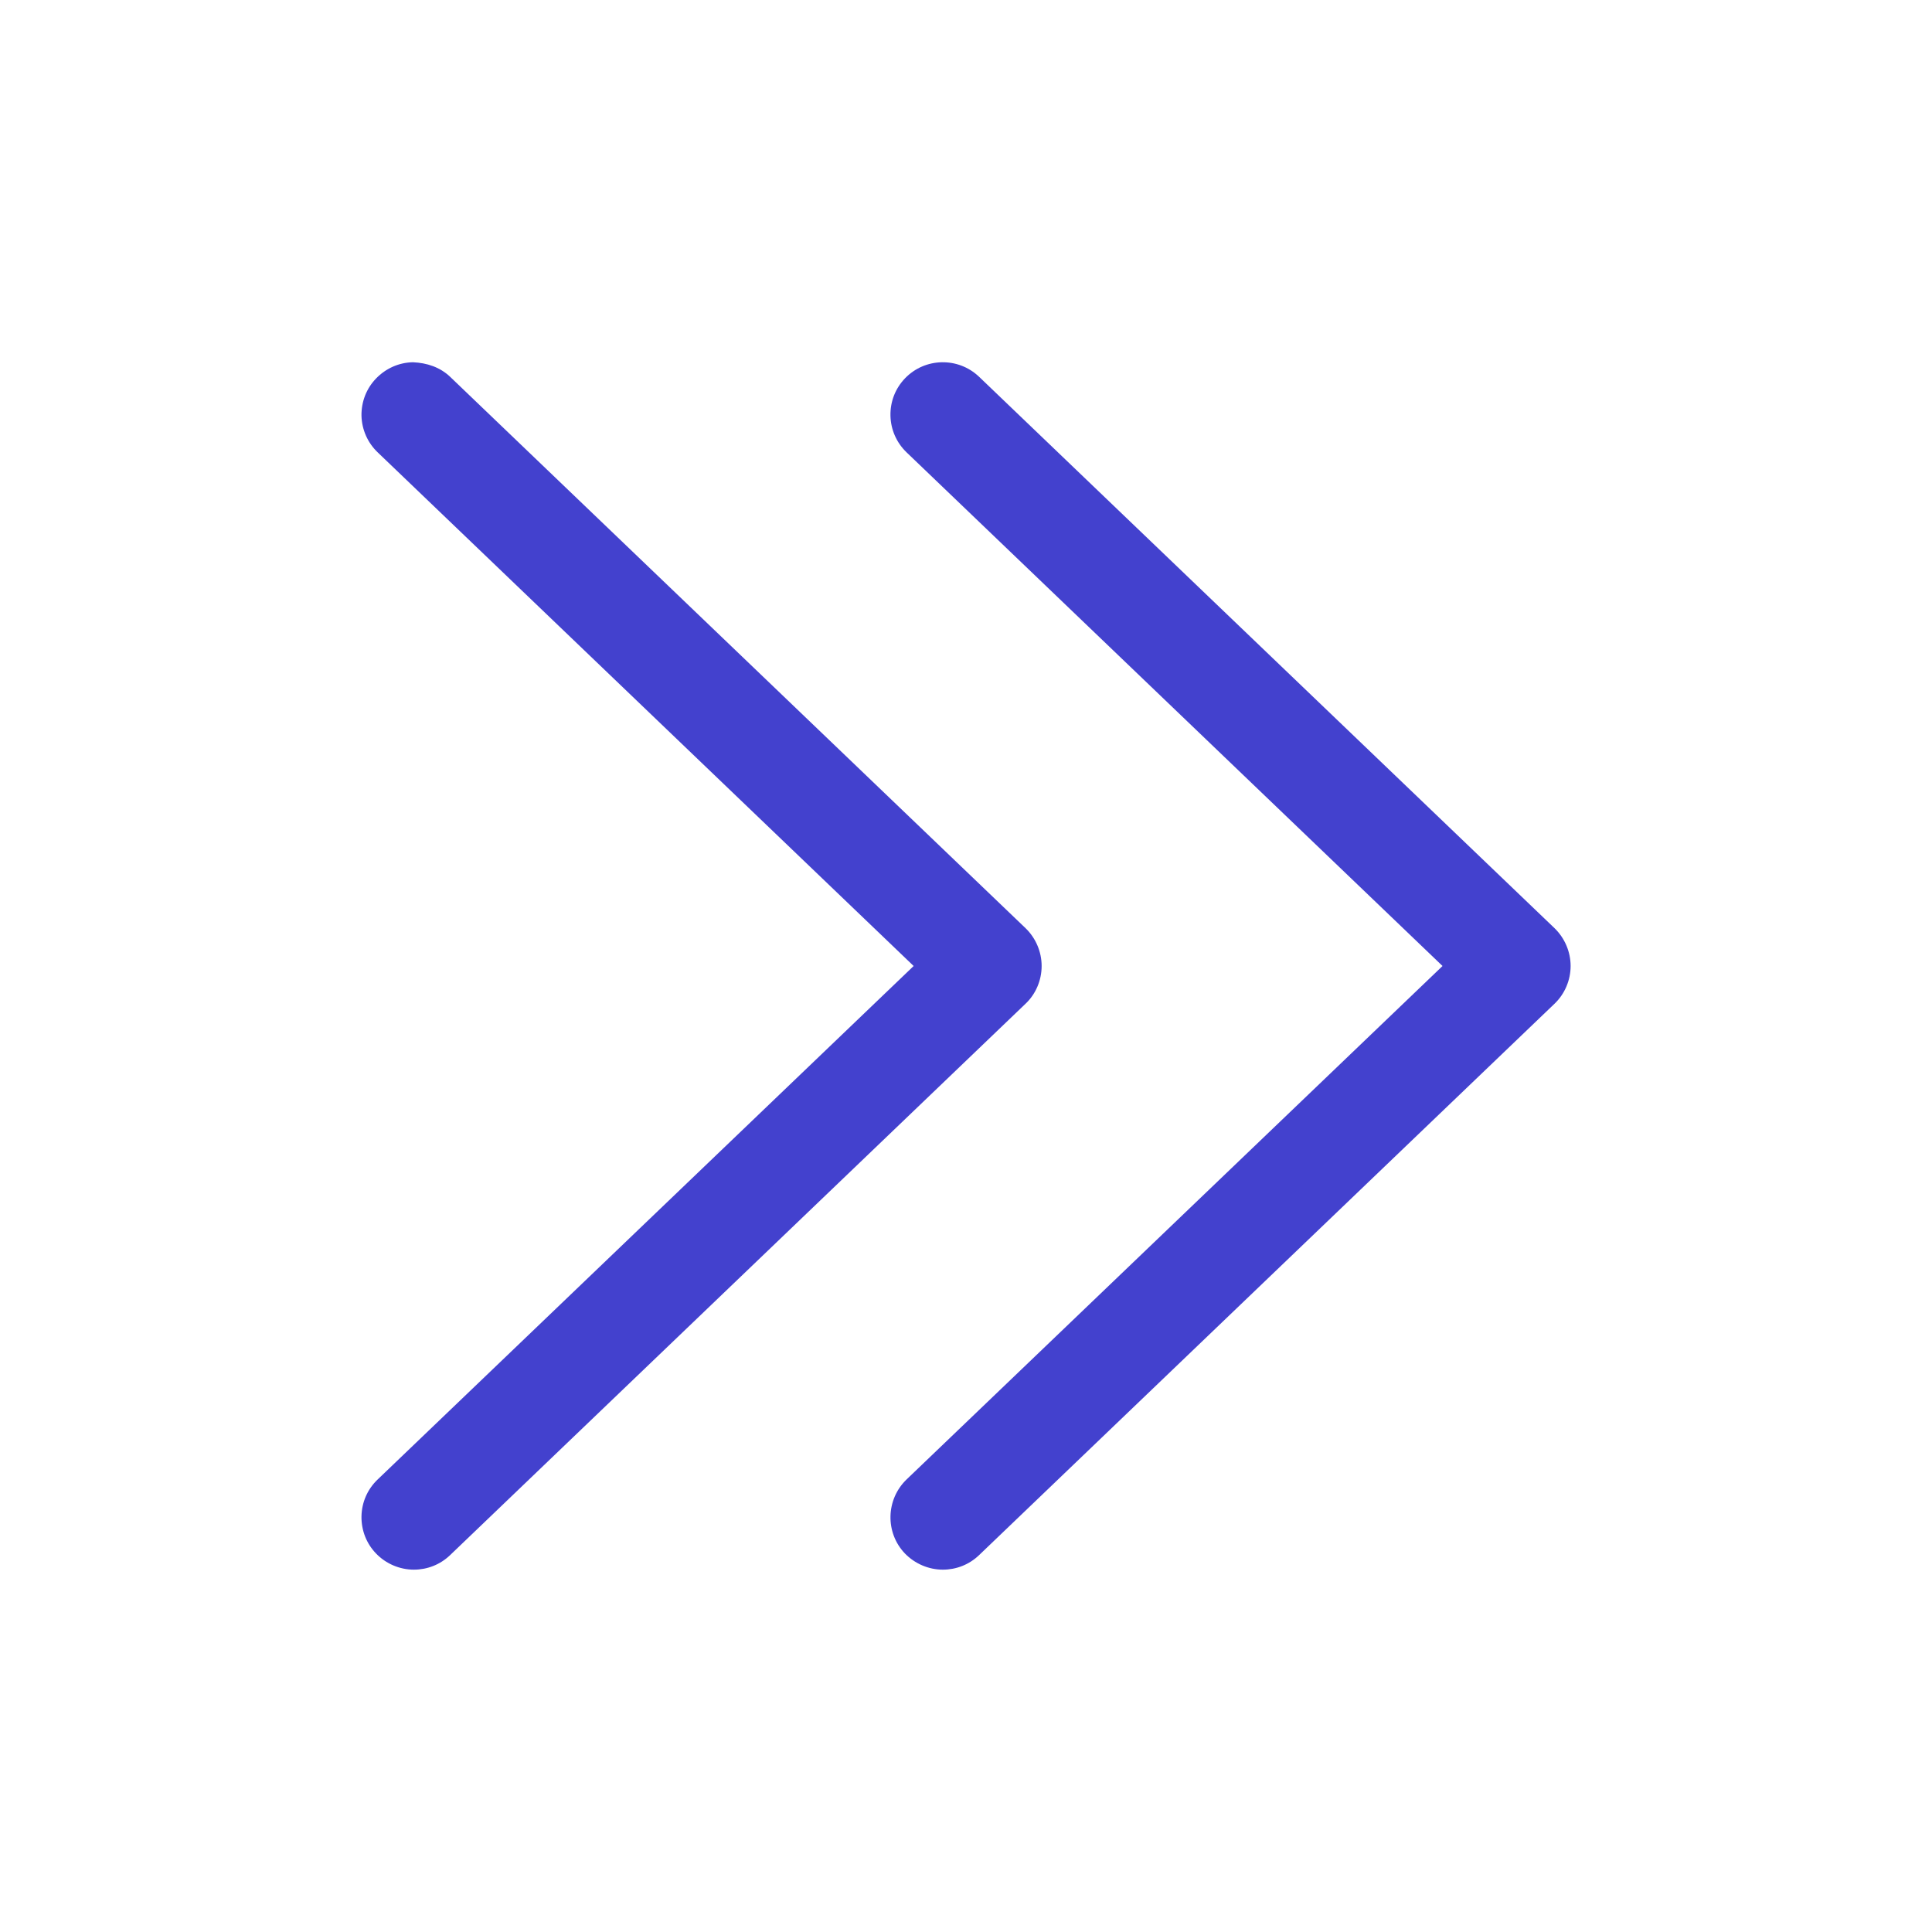 <?xml version="1.0" encoding="utf-8"?>
<!-- Generator: Adobe Illustrator 26.0.1, SVG Export Plug-In . SVG Version: 6.00 Build 0)  -->
<svg version="1.1" id="레이어_1" xmlns="http://www.w3.org/2000/svg" xmlns:xlink="http://www.w3.org/1999/xlink" x="0px"
	 y="0px" viewBox="0 0 20 20" style="enable-background:new 0 0 20 20;" xml:space="preserve">
<style type="text/css">
	.st0{fill:#4341CE;}
</style>
<g>
	<path class="st0" d="M9.458,10L3.911,4.684c-0.105-0.1-0.165-0.235-0.169-0.38C3.74,4.158,3.793,4.021,3.894,3.917
		c0.101-0.104,0.235-0.164,0.38-0.167C4.419,3.756,4.555,3.801,4.659,3.9l5.957,5.708C10.722,9.71,10.783,9.853,10.783,10
		c0,0.148-0.061,0.291-0.167,0.391l-5.958,5.709c-0.102,0.097-0.234,0.149-0.374,0.149c-0.147,0-0.29-0.062-0.39-0.166
		c-0.101-0.104-0.154-0.241-0.152-0.386c0.003-0.146,0.062-0.281,0.168-0.382L9.458,10z"/>
	<path class="st0" d="M14.933,10L9.385,4.683c-0.104-0.1-0.164-0.235-0.167-0.38c-0.003-0.145,0.05-0.282,0.151-0.387
		c0.207-0.215,0.55-0.222,0.766-0.016l5.958,5.709c0.105,0.102,0.166,0.244,0.166,0.391c0,0.147-0.061,0.29-0.167,0.391
		l-5.958,5.709c-0.102,0.097-0.234,0.149-0.374,0.149c-0.146,0-0.289-0.061-0.392-0.167c-0.206-0.215-0.199-0.559,0.017-0.767
		L14.933,10z"/>
</g>
</svg>
